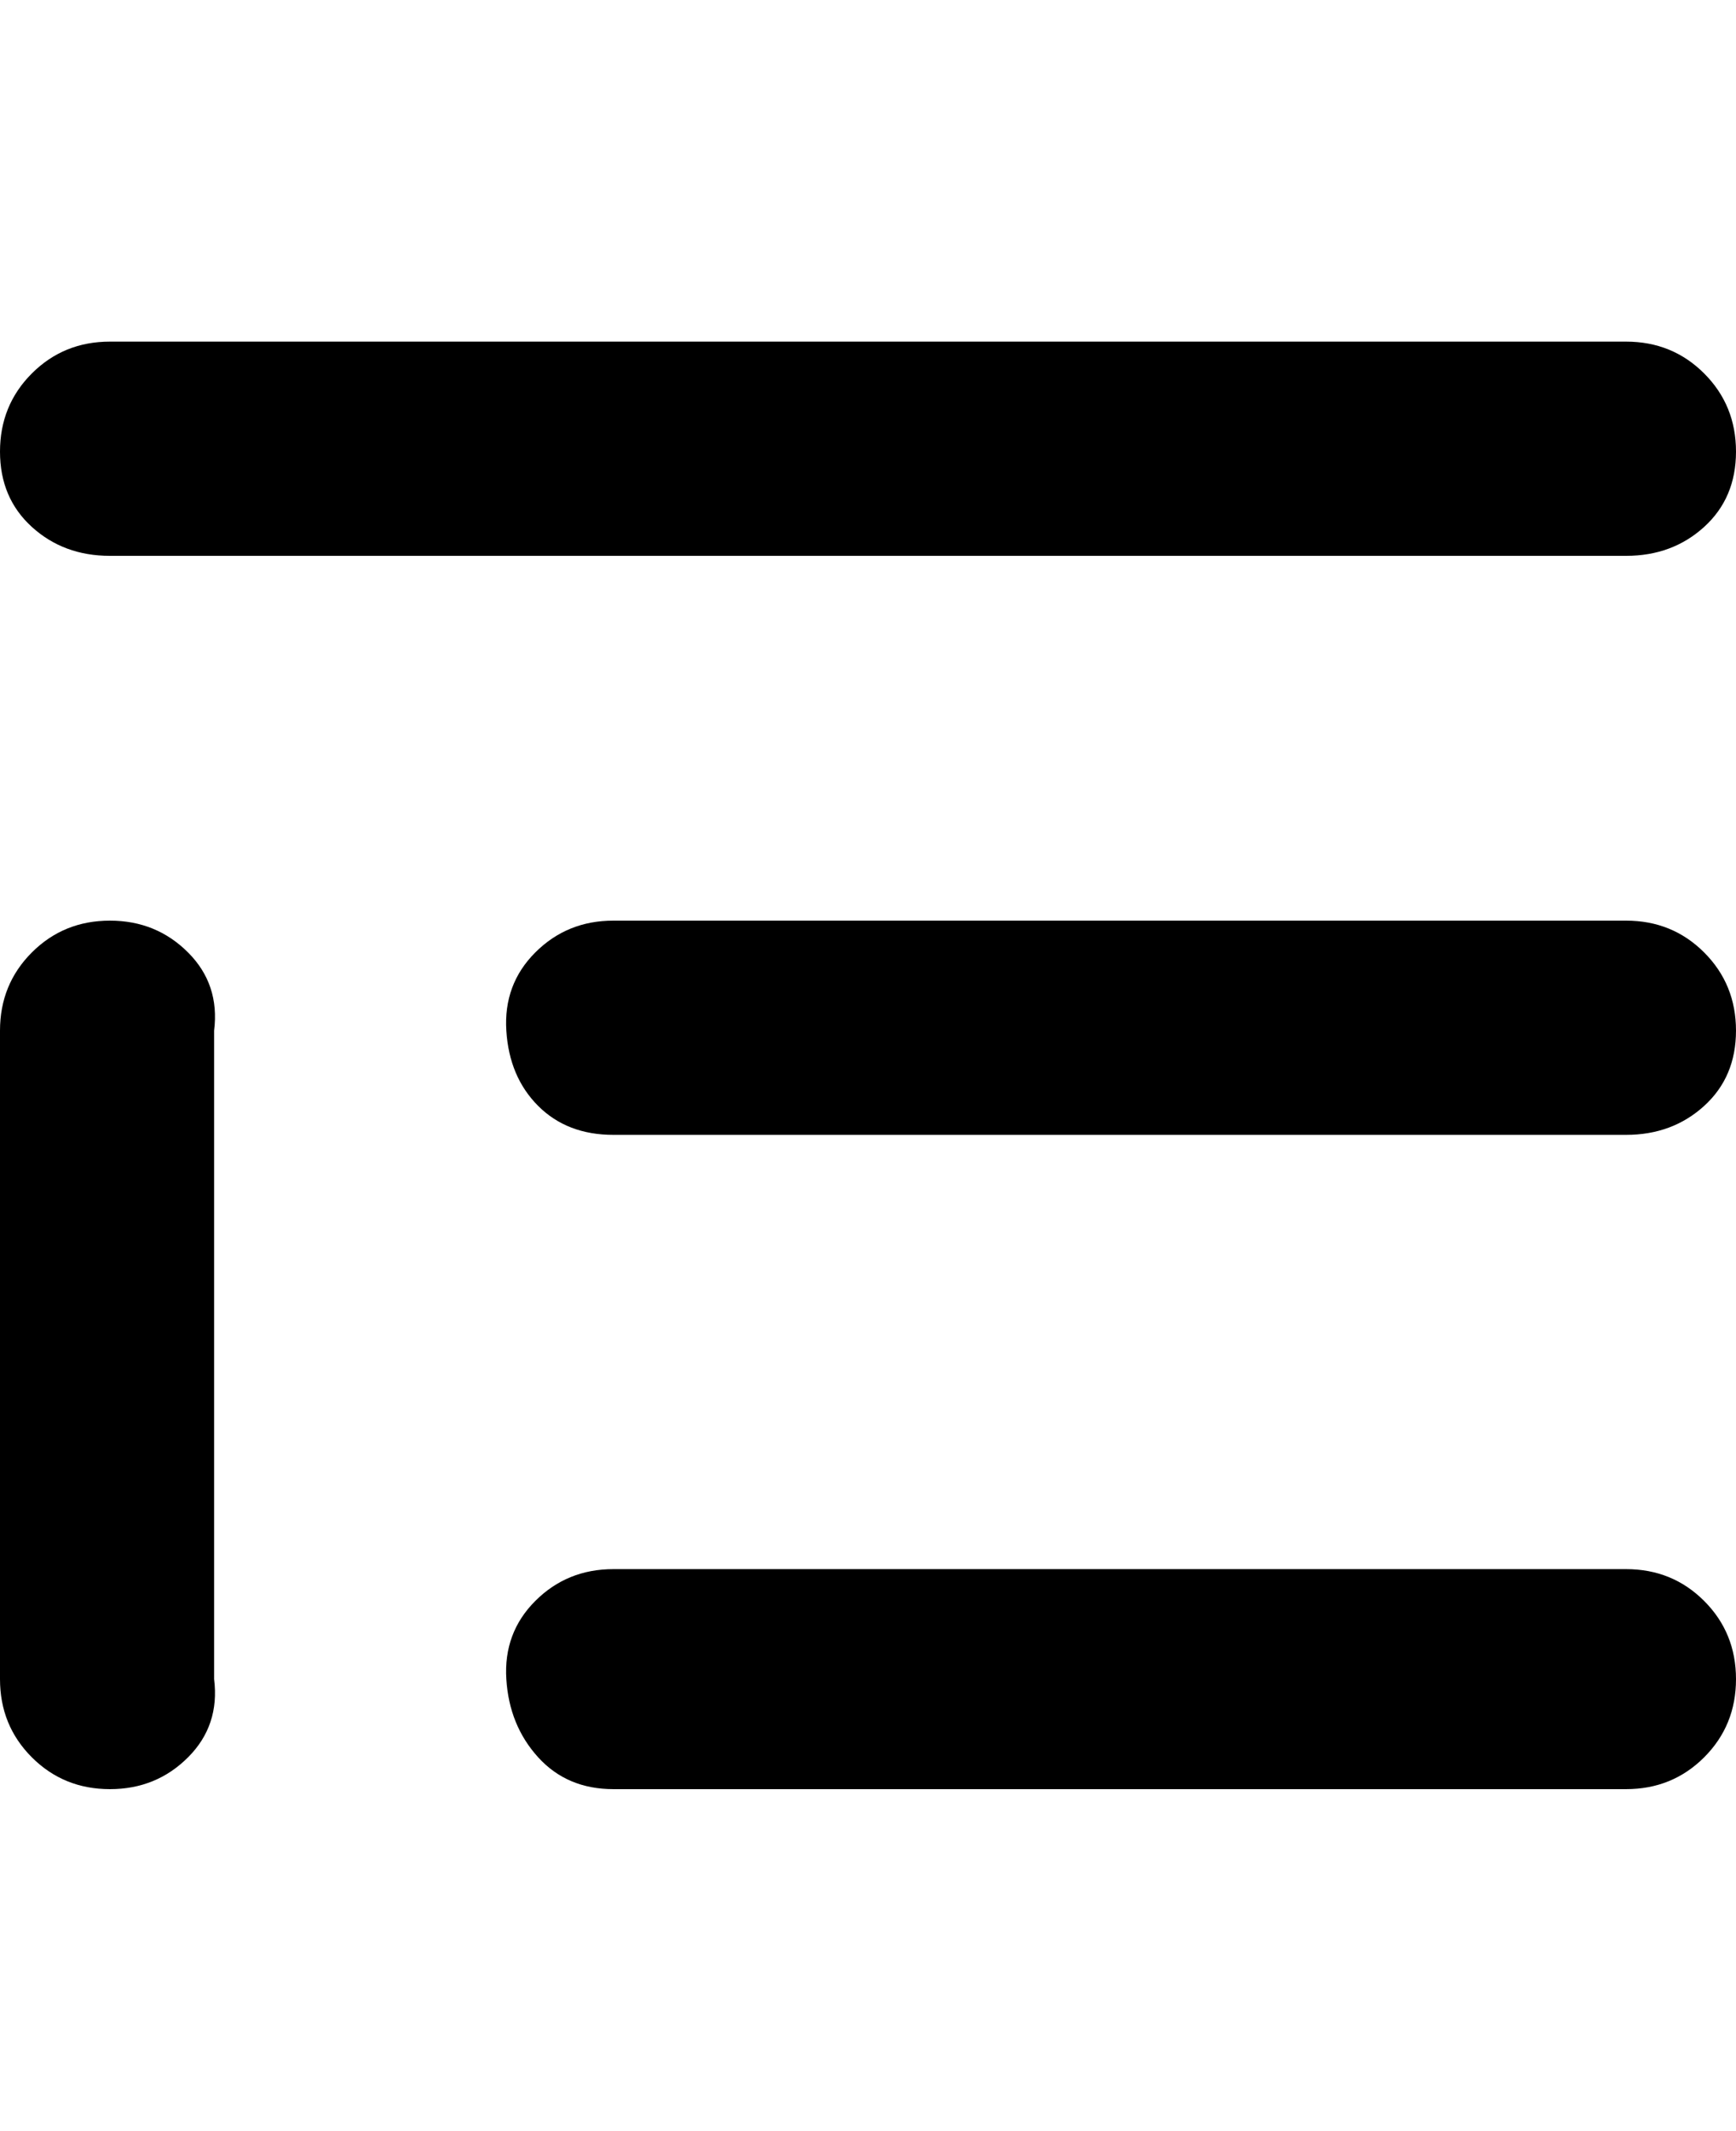 <svg viewBox="0 0 300 368" xmlns="http://www.w3.org/2000/svg"><path d="M0 78q0-8 5.5-13.5T19 59h262q8 0 13.5 5.5T300 78q0 8-5.5 13T281 96H19q-8 0-13.5-5T0 78zm281 193H106q-8 0-13.5 5.5t-5 13.5q.5 8 5.5 13.5t13 5.5h175q8 0 13.5-5.5T300 290q0-8-5.5-13.5T281 271zm0-112H106q-8 0-13.5 5.5t-5 13.5q.5 8 5.5 13t13 5h175q8 0 13.5-5t5.5-13q0-8-5.5-13.5T281 159zm-262 0q-8 0-13.5 5.5T0 178v112q0 8 5.5 13.5T19 309q8 0 13.5-5.5T37 290V178q1-8-4.5-13.5T19 159z"/></svg>
